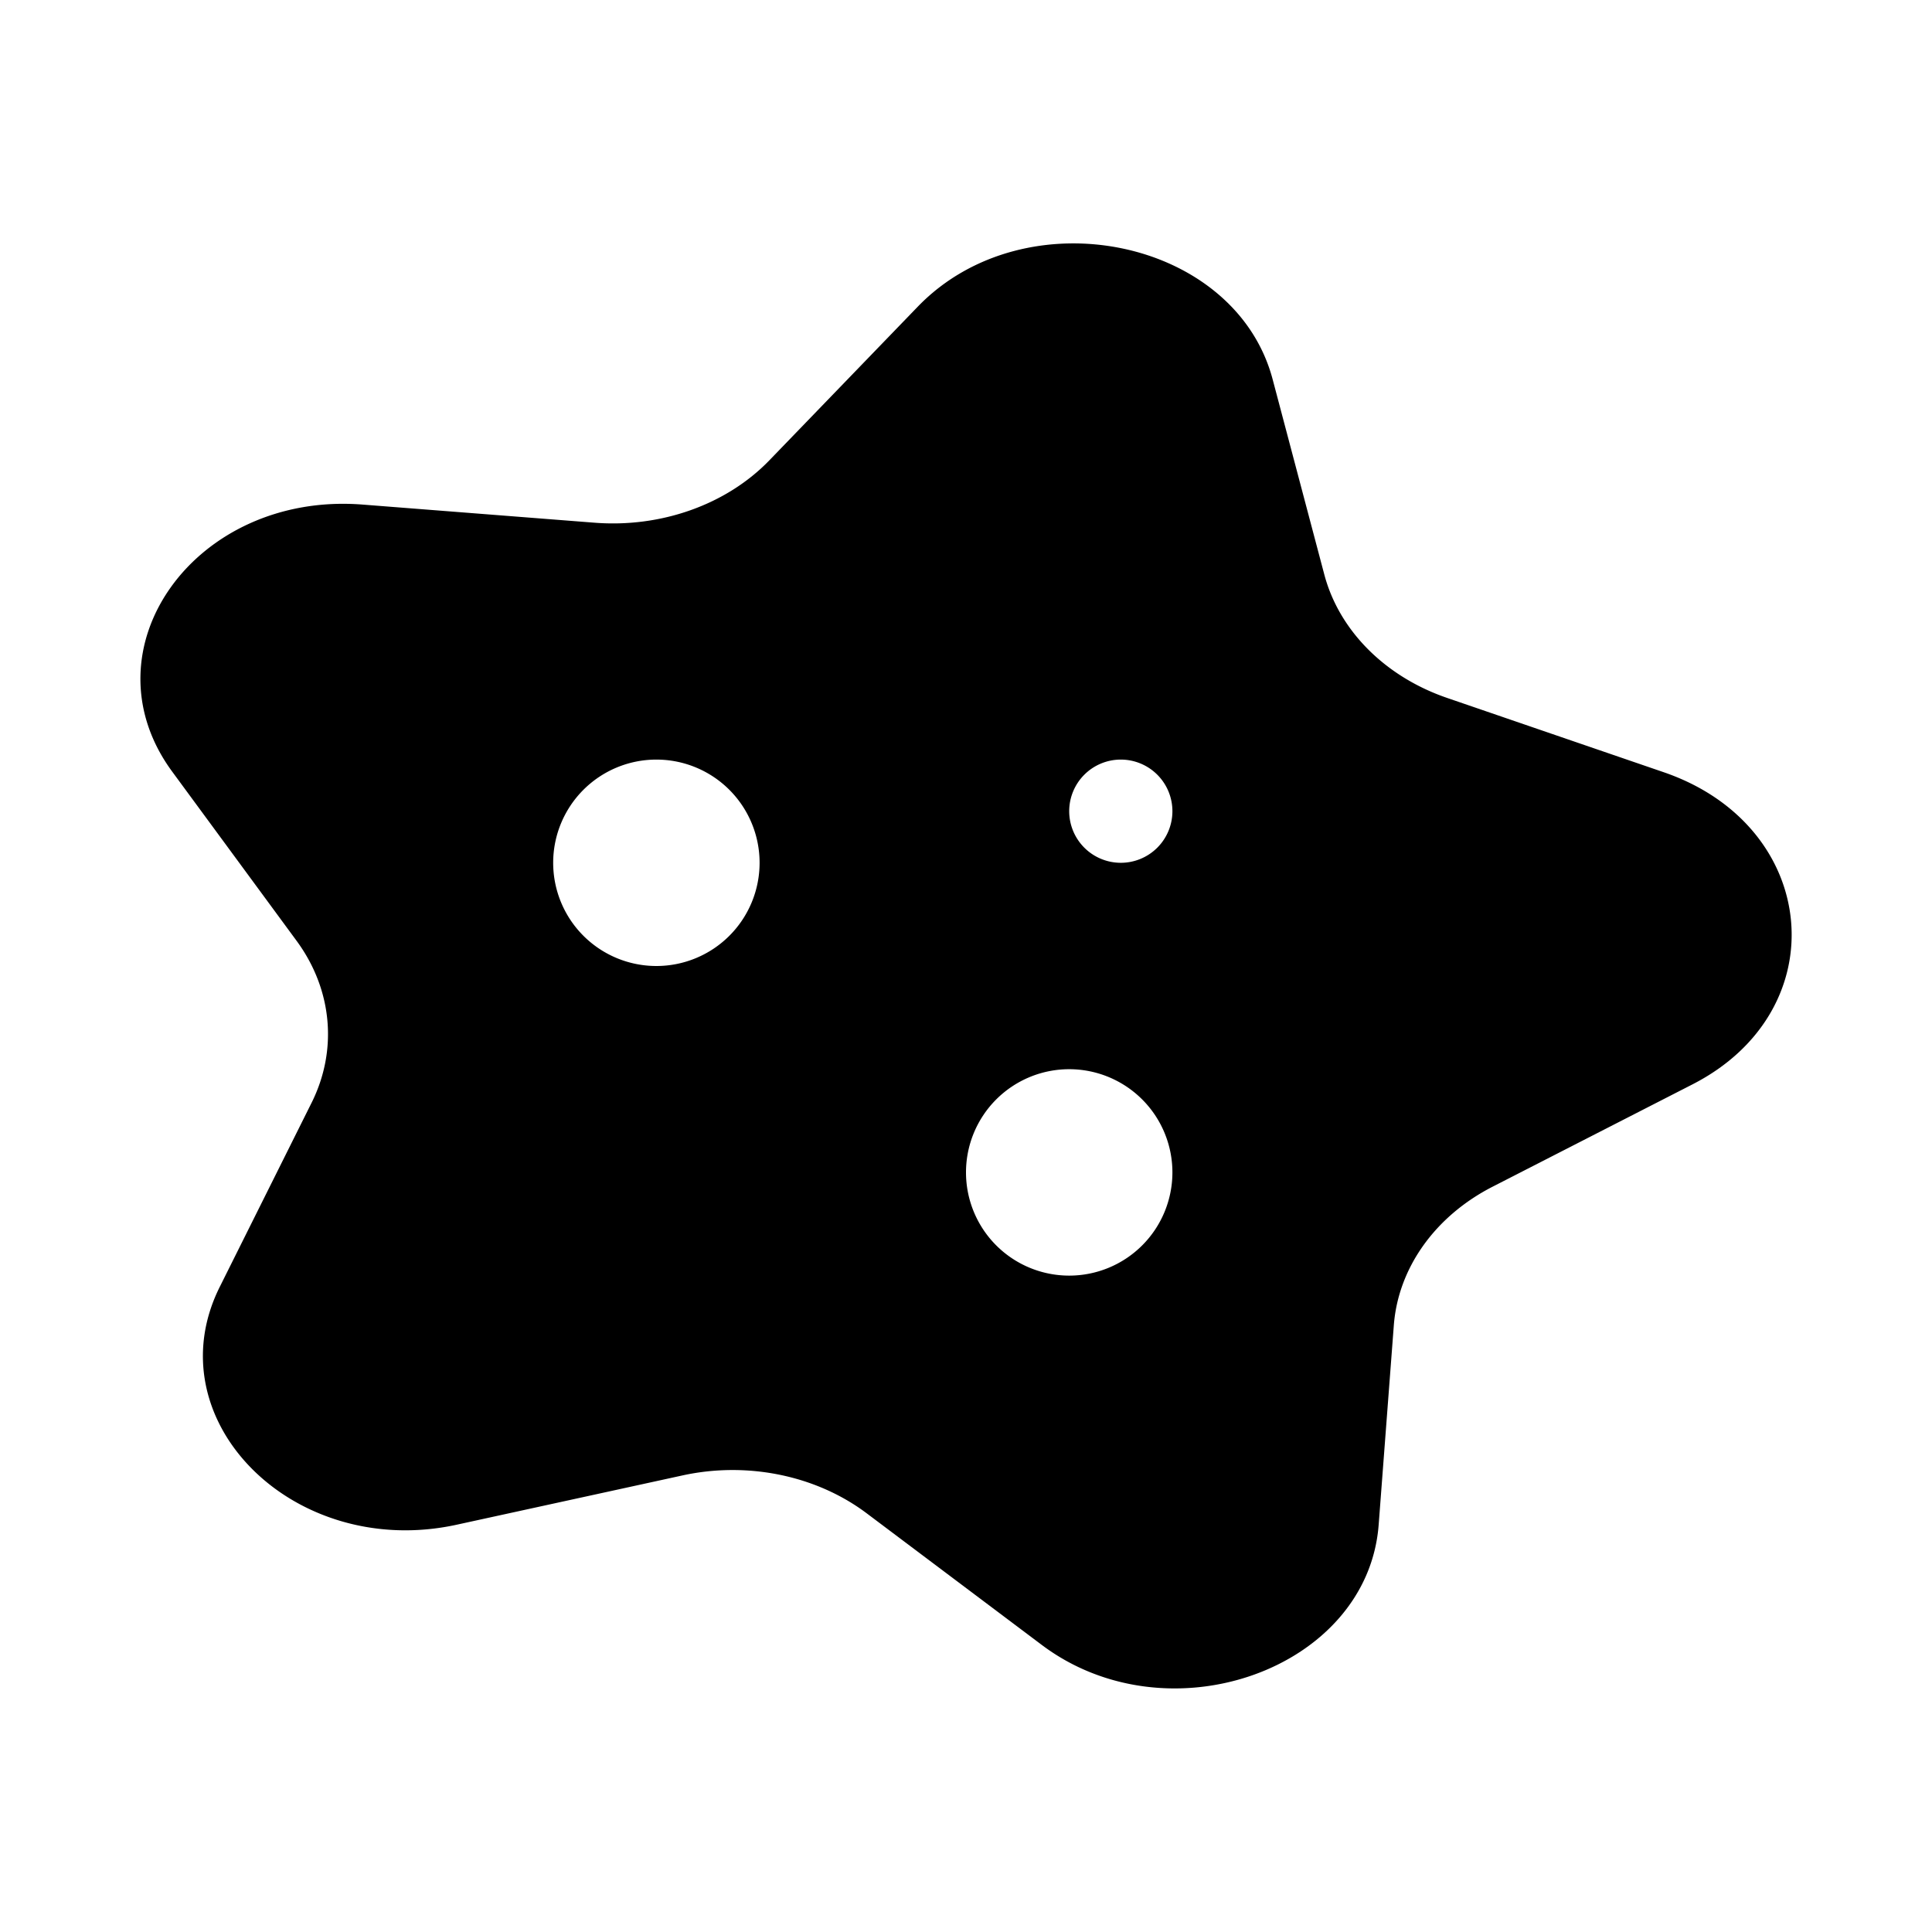 <svg xmlns="http://www.w3.org/2000/svg" width="100%" height="100%" viewBox="0 0 599.04 599.04"><path d="M515.81 239.42l-67.06-23c-19.28-6.6-33.54-20.92-38.14-38.31l-16-60.45c-11.58-43.77-76.57-57.13-110-22.62L238.52 142.76c-13.26 13.71-33.54 20.93-54.2 19.31l-71.9-5.62c-52-4.07-86.93 44.89-59 82.84l38.54 52.42c11.08 15.07 12.82 33.86 4.64 50.24l-28.43 57C47.52 440.19 90.98 483.81 141.63 472.75l70-15.28c20.11-4.39 41.45 0 57.07 11.73l54.32 40.83c39.32 29.56 101 7.57 104.45-37.22l4.7-61.86c1.35-17.8 12.8-33.87 30.63-43l62-31.74c44.84-22.96 39.55-80.17-8.99-96.79zM203.52 299.52a32 32 0 1 1 32-32 32 32 0 0 1-32 32z m128 96a32 32 0 1 1 32-32 32 32 0 0 1-32 32z m16-128a16 16 0 1 1 16-16 16 16 0 0 1-16 16z" /></svg>